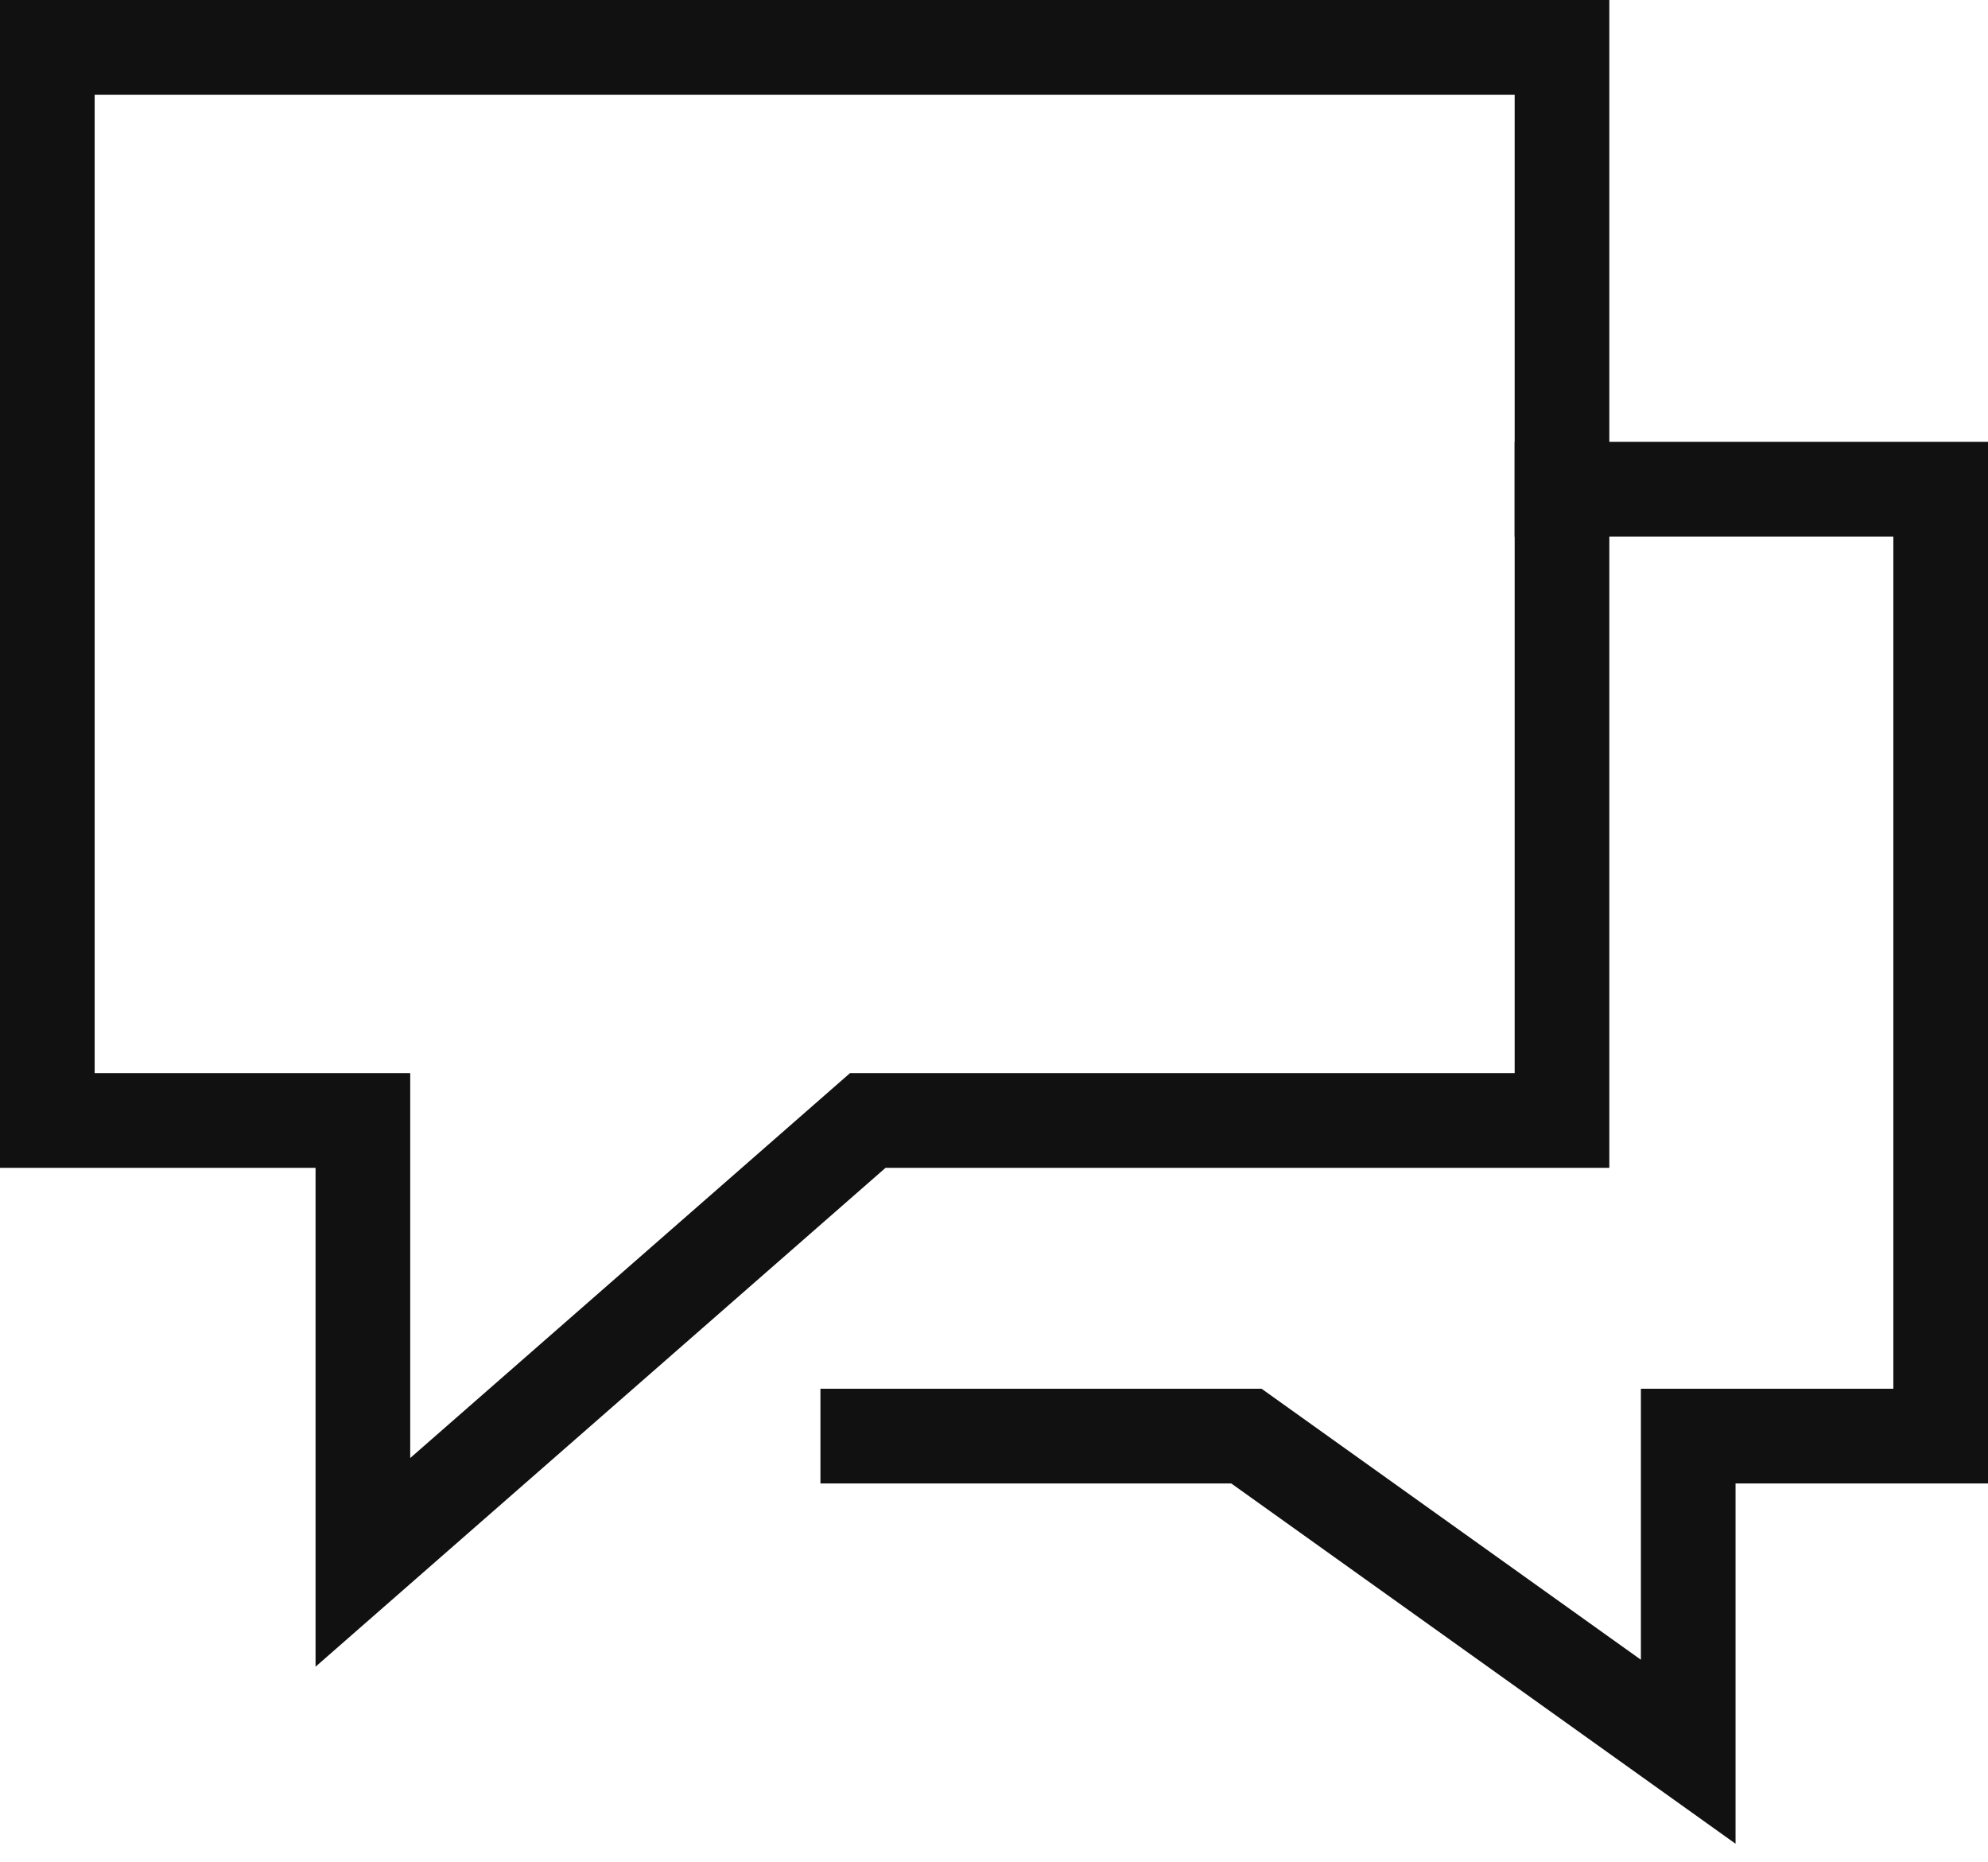 <svg xmlns="http://www.w3.org/2000/svg" width="63" height="59" viewBox="0 0 63 59">
    <g fill="none" fill-rule="evenodd" stroke="#111" stroke-linecap="square" stroke-width="3">
        <path d="M49.5 15.5h12v30h-8v10l-14-10h-12"/>
        <path d="M49.5 1.5h-48v34h10v14l16-14h22z"/>
    </g>
</svg>
